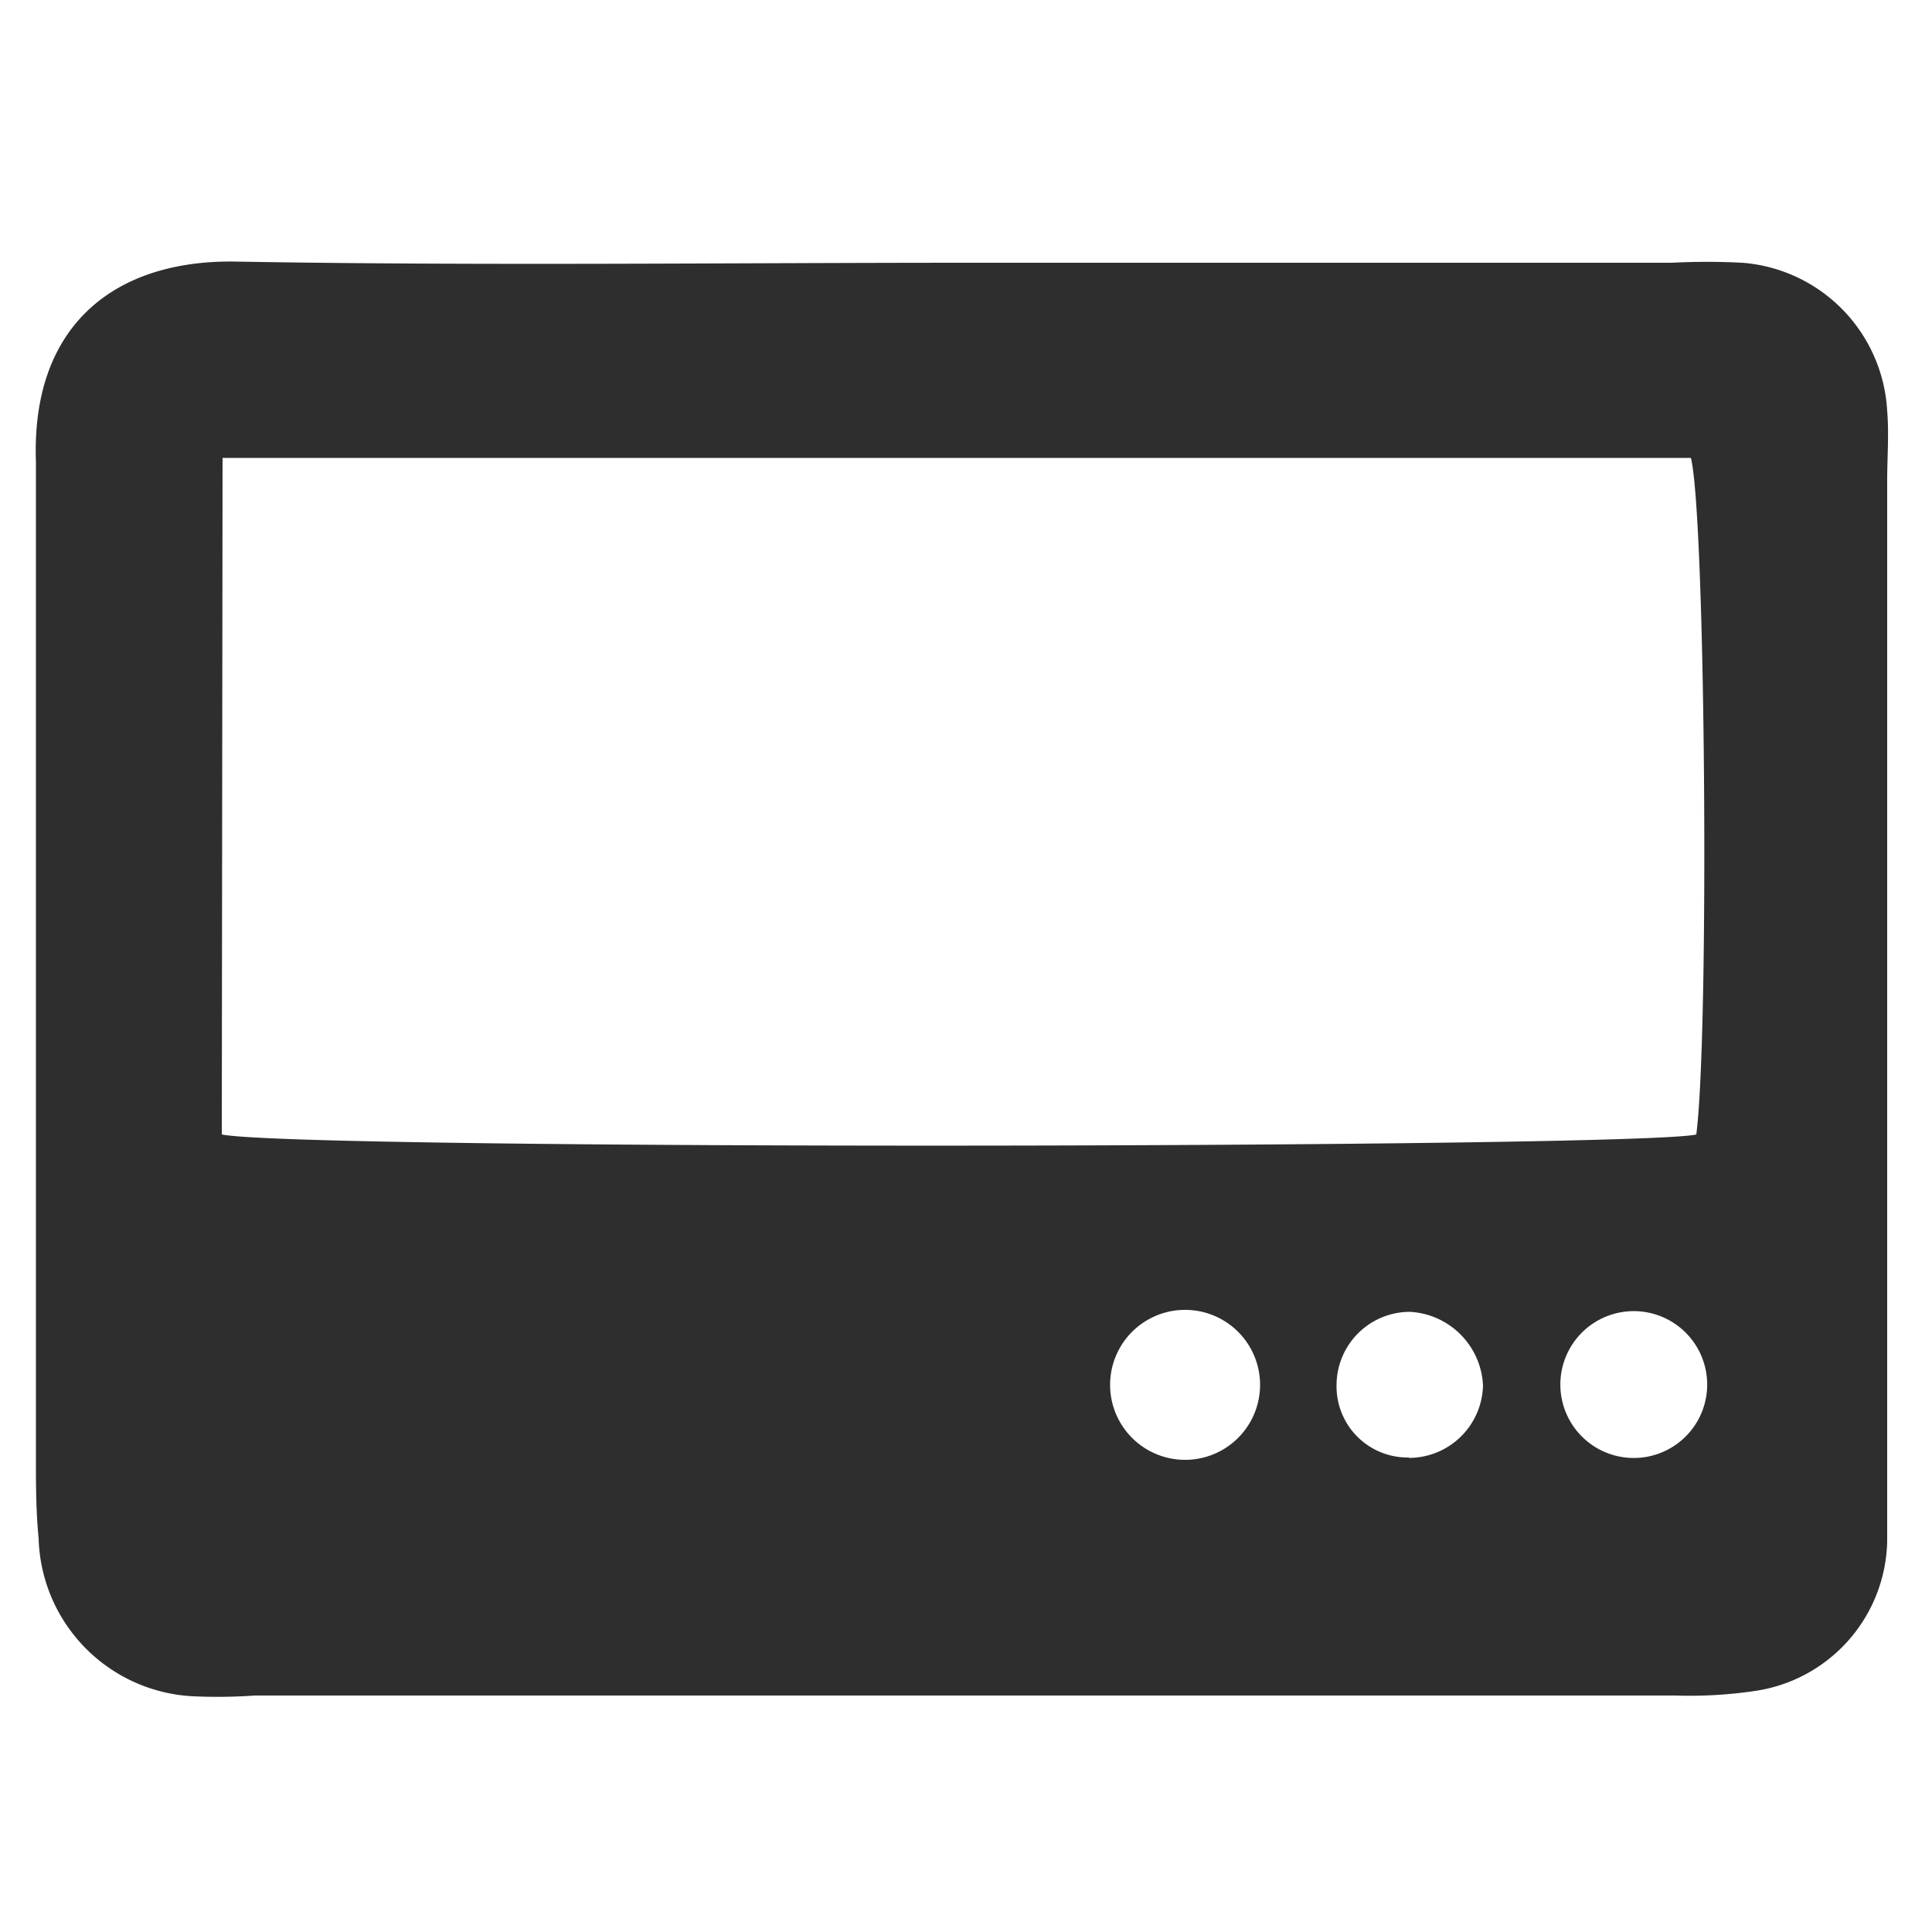 <svg id="Calque_1" data-name="Calque 1" xmlns="http://www.w3.org/2000/svg" viewBox="0 0 50 50"><defs><style>.cls-1{fill:#2e2e2e;}</style></defs><title>icon_side6</title><path class="cls-1" d="M25.1,6.8H43.27a17.66,17.66,0,0,1,1.82,0,4.07,4.07,0,0,1,3.75,3.83c.05.6,0,1.21,0,1.82q0,12.92,0,25.84c0,.54,0,1.08,0,1.61a4,4,0,0,1-3.48,3.87,11.46,11.46,0,0,1-2,.11H6.6A14,14,0,0,1,5,43.9a4.21,4.21,0,0,1-4-4.08C.92,39,.93,38.21.93,37.4q0-12.42,0-24.83c0-.2,0-.4,0-.61C.8,8.39,3,6.71,6.12,6.77,12.44,6.88,18.77,6.8,25.1,6.8ZM5.74,29.36c2,.41,36.63.36,38.16,0,.34-2.63.24-16-.14-17.51h-38Zm26.87,6.43a1.94,1.94,0,0,0-3.88.1,1.94,1.94,0,0,0,3.88-.1Zm3.85,1.94a1.92,1.92,0,0,0,1.92-1.87,2,2,0,0,0-1.9-1.91,1.9,1.9,0,0,0-1.89,1.89A1.84,1.84,0,0,0,36.46,37.72Zm5.73,0a1.9,1.9,0,1,0-.08-3.79,1.9,1.9,0,0,0,.08,3.79Z"/></svg>